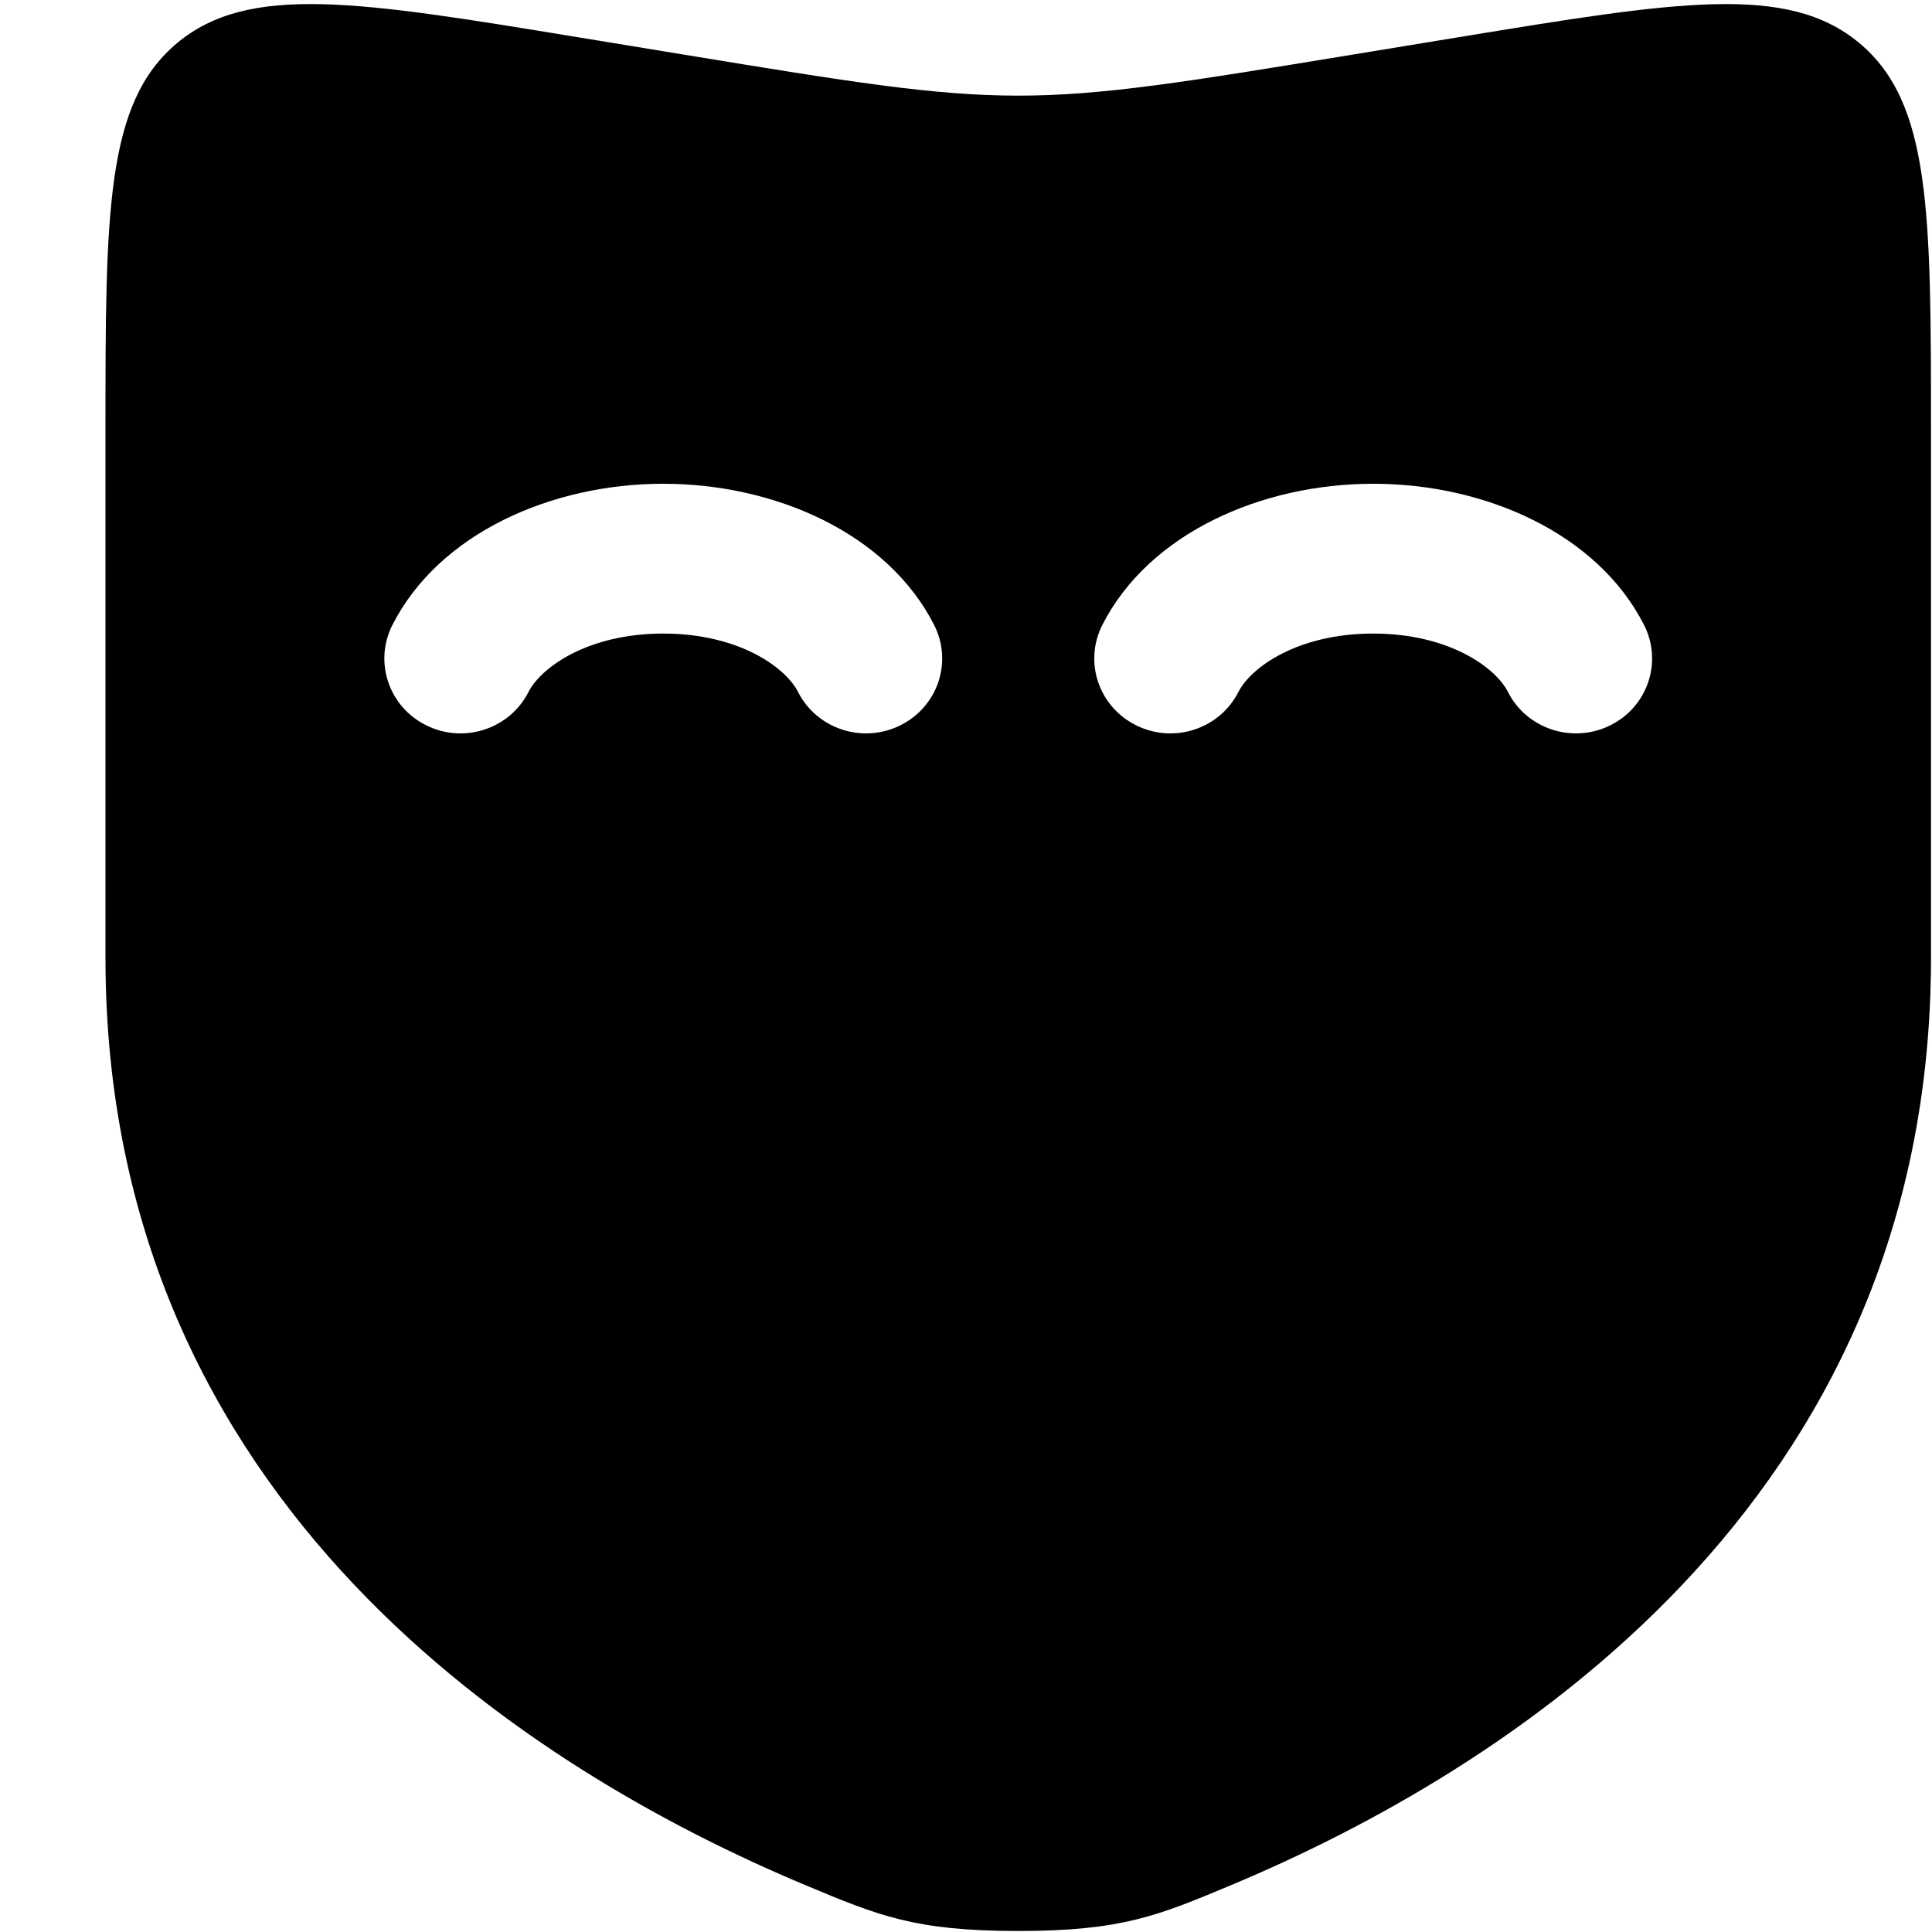 <svg
	fill="currentColor"
	height="100%"
	preserveAspectRatio="xMidYMid meet"
	stroke-width="0"
	viewBox="1.96 1.96 19.05 19.05"
	width="100%"
	xmlns="http://www.w3.org/2000/svg"
>
	<path
		d="M21 11.406V6.208C21 4.052 21 2.974 20.293 2.384C19.585 1.795 18.505 1.972 16.342 2.327L15.288 2.5C13.648 2.769 12.828 2.903 12 2.903C11.172 2.903 10.352 2.769 8.712 2.5L7.658 2.327C5.496 1.972 4.415 1.795 3.707 2.384C3 2.974 3 4.052 3 6.208V11.406C3 16.811 7.239 19.433 9.899 20.547C10.62 20.849 10.981 21 12 21C13.019 21 13.38 20.849 14.101 20.547C16.761 19.433 21 16.811 21 11.406ZM7.996 13.812C7.696 14.094 7.671 14.573 7.957 14.868C8.24 15.161 8.709 15.175 9.01 14.901L9.015 14.896L9.024 14.889C9.029 14.885 9.036 14.88 9.044 14.873C9.063 14.859 9.091 14.838 9.126 14.814C9.227 14.746 9.394 14.646 9.633 14.543C10.108 14.337 10.88 14.113 12 14.113C13.12 14.113 13.892 14.337 14.367 14.543C14.606 14.646 14.773 14.746 14.873 14.814C14.924 14.848 14.958 14.874 14.976 14.889L14.986 14.897L14.991 14.901C15.291 15.175 15.76 15.161 16.043 14.868C16.329 14.573 16.317 14.106 16.017 13.825L16.016 13.823L16.015 13.822L16.012 13.819L16.004 13.812L15.984 13.795C15.969 13.781 15.949 13.765 15.924 13.745C15.875 13.706 15.808 13.655 15.722 13.597C15.549 13.48 15.3 13.334 14.971 13.191C14.308 12.905 13.33 12.637 12 12.637C10.67 12.637 9.692 12.905 9.029 13.191C8.7 13.334 8.451 13.48 8.278 13.597C8.192 13.655 8.125 13.706 8.076 13.745C8.051 13.765 8.031 13.781 8.016 13.795L7.996 13.812ZM8.5 8.207C7.757 8.207 7.295 8.54 7.171 8.783C6.986 9.148 6.535 9.296 6.165 9.113C5.794 8.931 5.644 8.488 5.829 8.123C6.288 7.219 7.397 6.73 8.5 6.73C9.604 6.73 10.712 7.219 11.171 8.123C11.356 8.488 11.206 8.931 10.835 9.113C10.465 9.296 10.014 9.148 9.829 8.783C9.706 8.54 9.243 8.207 8.5 8.207ZM15.5 8.207C14.757 8.207 14.294 8.54 14.171 8.783C13.986 9.148 13.535 9.296 13.165 9.113C12.794 8.931 12.644 8.488 12.829 8.123C13.288 7.219 14.397 6.73 15.5 6.73C16.604 6.73 17.712 7.219 18.171 8.123C18.356 8.488 18.206 8.931 17.835 9.113C17.465 9.296 17.014 9.148 16.829 8.783C16.706 8.54 16.243 8.207 15.5 8.207Z"
	/>
</svg>